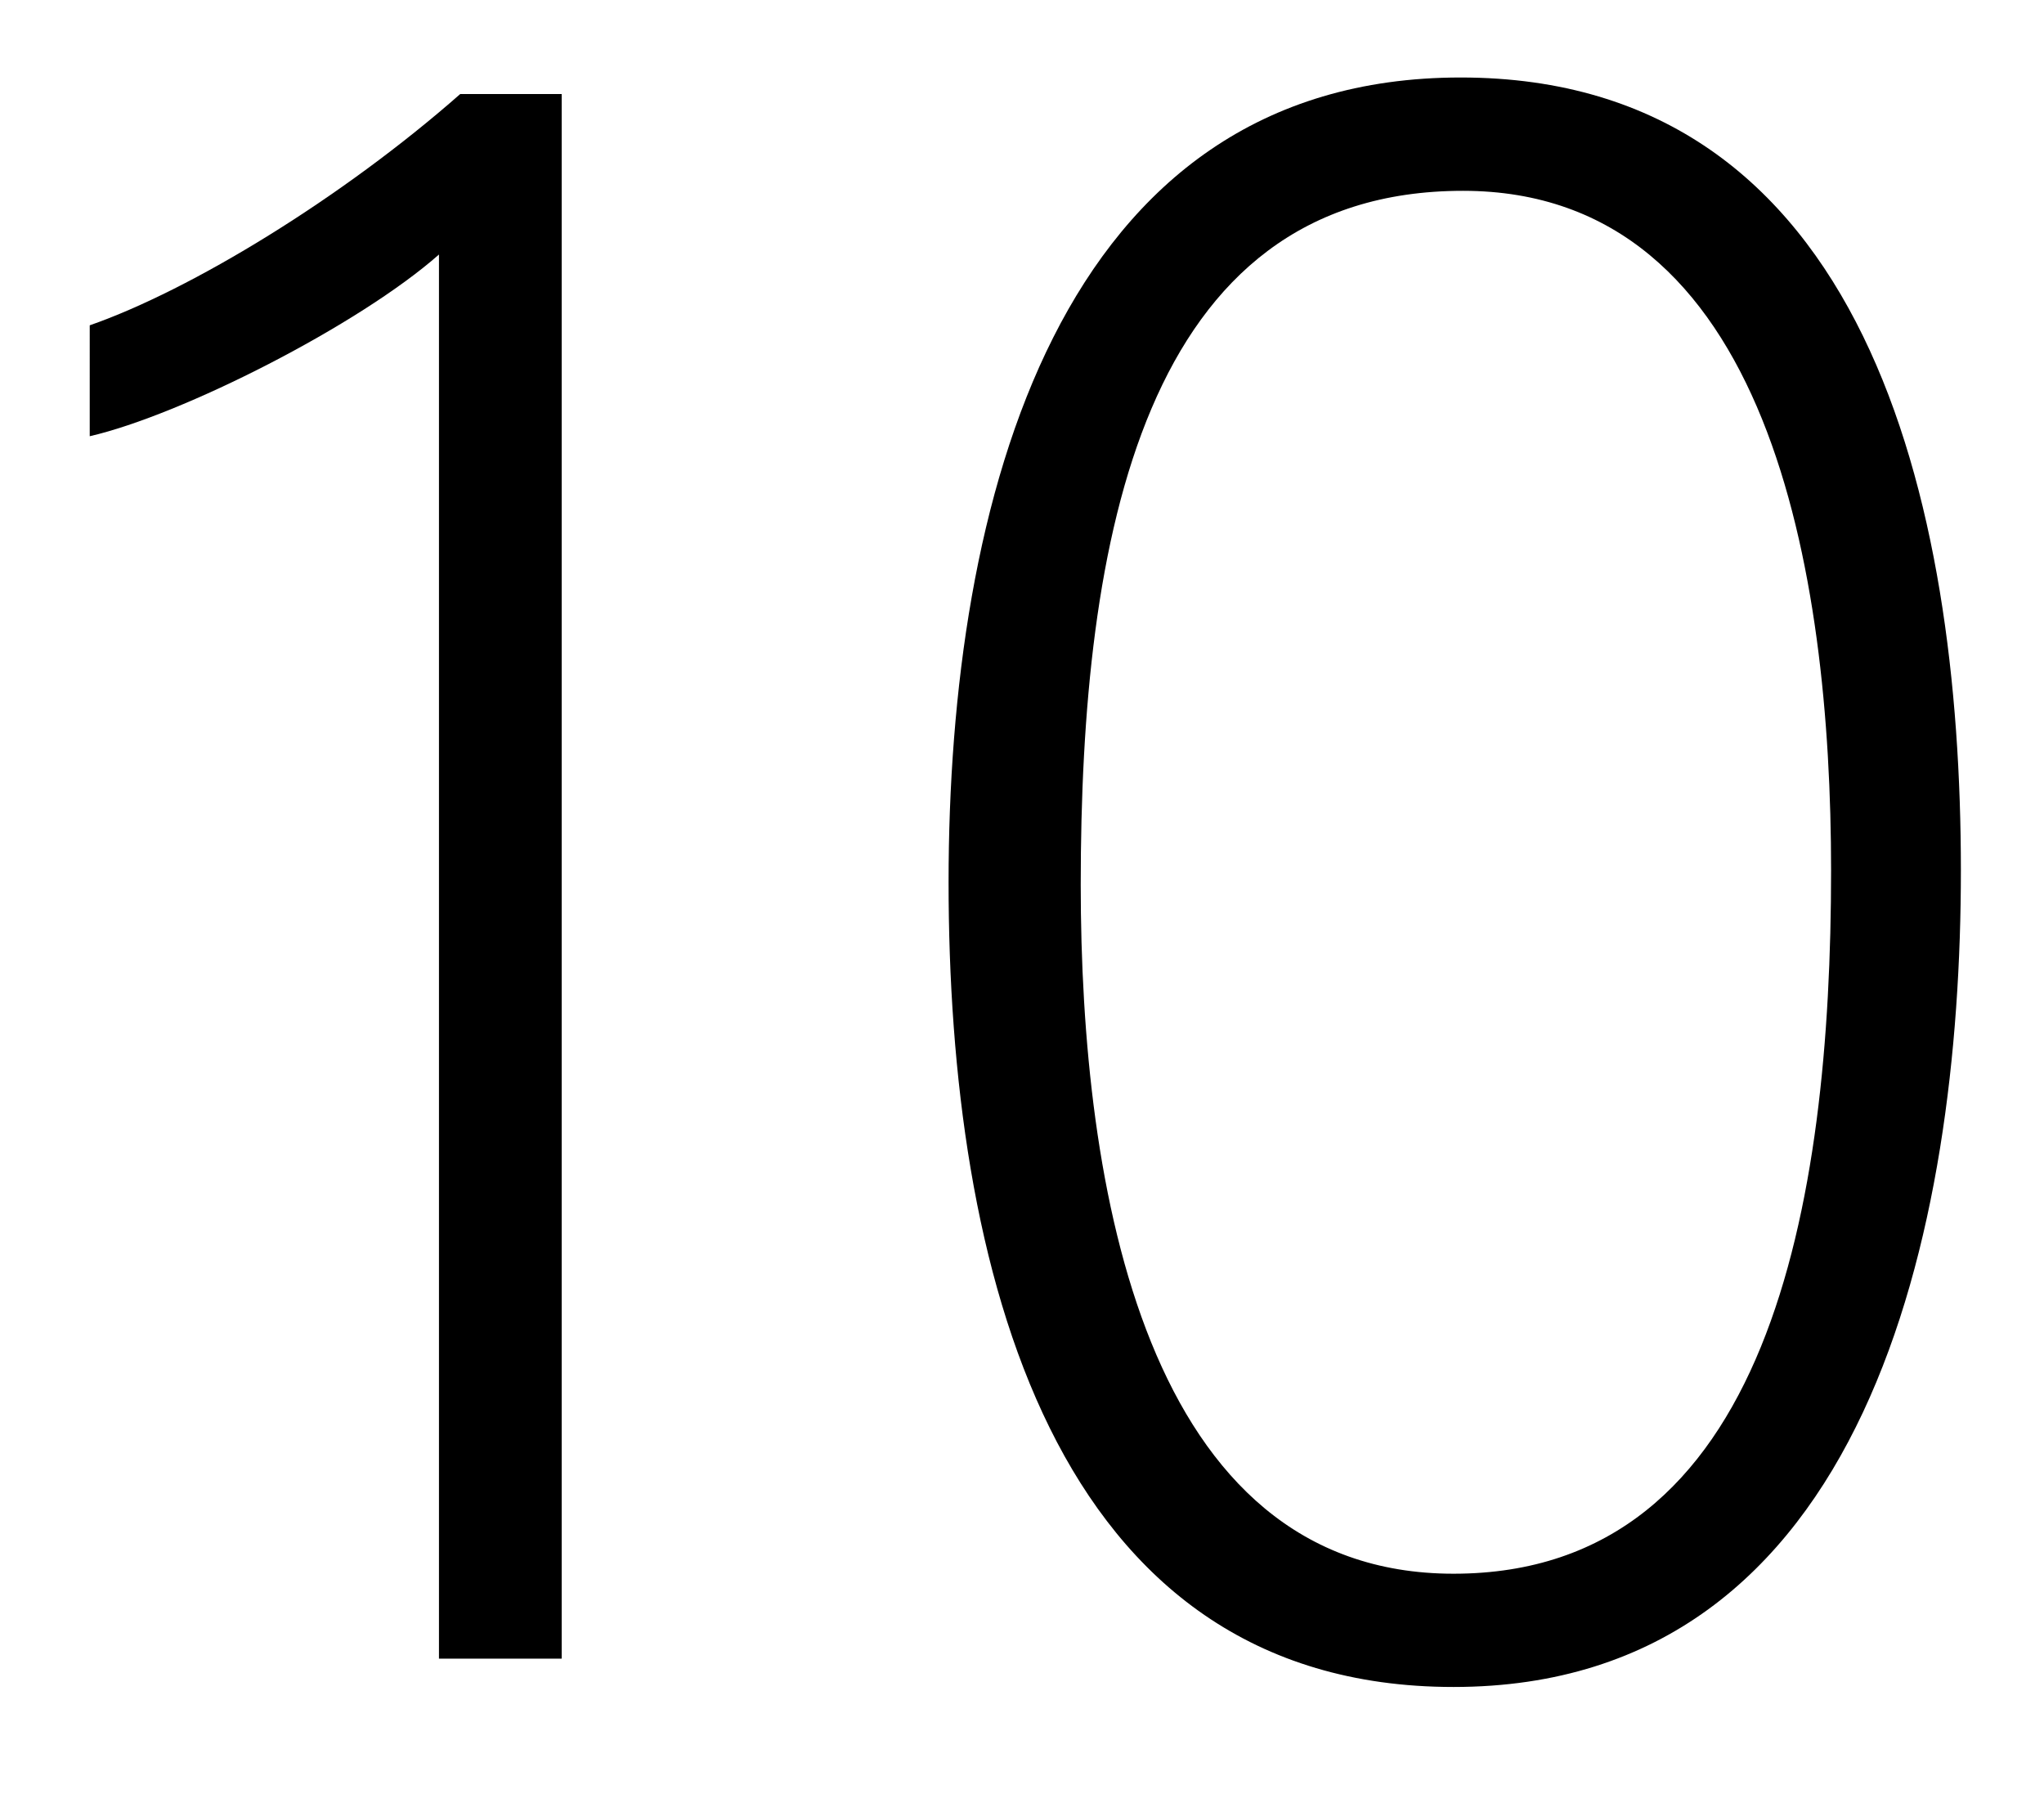 <?xml version="1.0" encoding="utf-8"?>
<!-- Generator: Adobe Illustrator 26.3.1, SVG Export Plug-In . SVG Version: 6.00 Build 0)  -->
<svg version="1.1" id="Capa_1" xmlns="http://www.w3.org/2000/svg" xmlns:xlink="http://www.w3.org/1999/xlink" x="0px" y="0px"
	 viewBox="0 0 559 493" style="enable-background:new 0 0 559 493;" xml:space="preserve">
<g>
	<path d="M120.05,453.57V69.6c-21.94,19.36-70.34,43.88-95.51,49.69V88.96c27.75-9.68,69.05-34.85,101.32-63.24h27.75v427.85H120.05
		z"/>
	<path d="M536.27,238.03c0,97.44-25.17,223.28-138.75,223.28c-110.35,0-138.1-115.51-138.1-220.06
		c0-103.9,29.69-220.06,140.04-220.06C510.45,21.2,536.27,137.36,536.27,238.03z M295.56,241.9c0,82.6,17.42,188.44,101.96,188.44
		c86.47,0,103.25-101.32,103.25-192.31c0-81.31-16.78-185.85-100.67-185.85C312.34,52.18,295.56,147.69,295.56,241.9z"/>
</g>
</svg>
